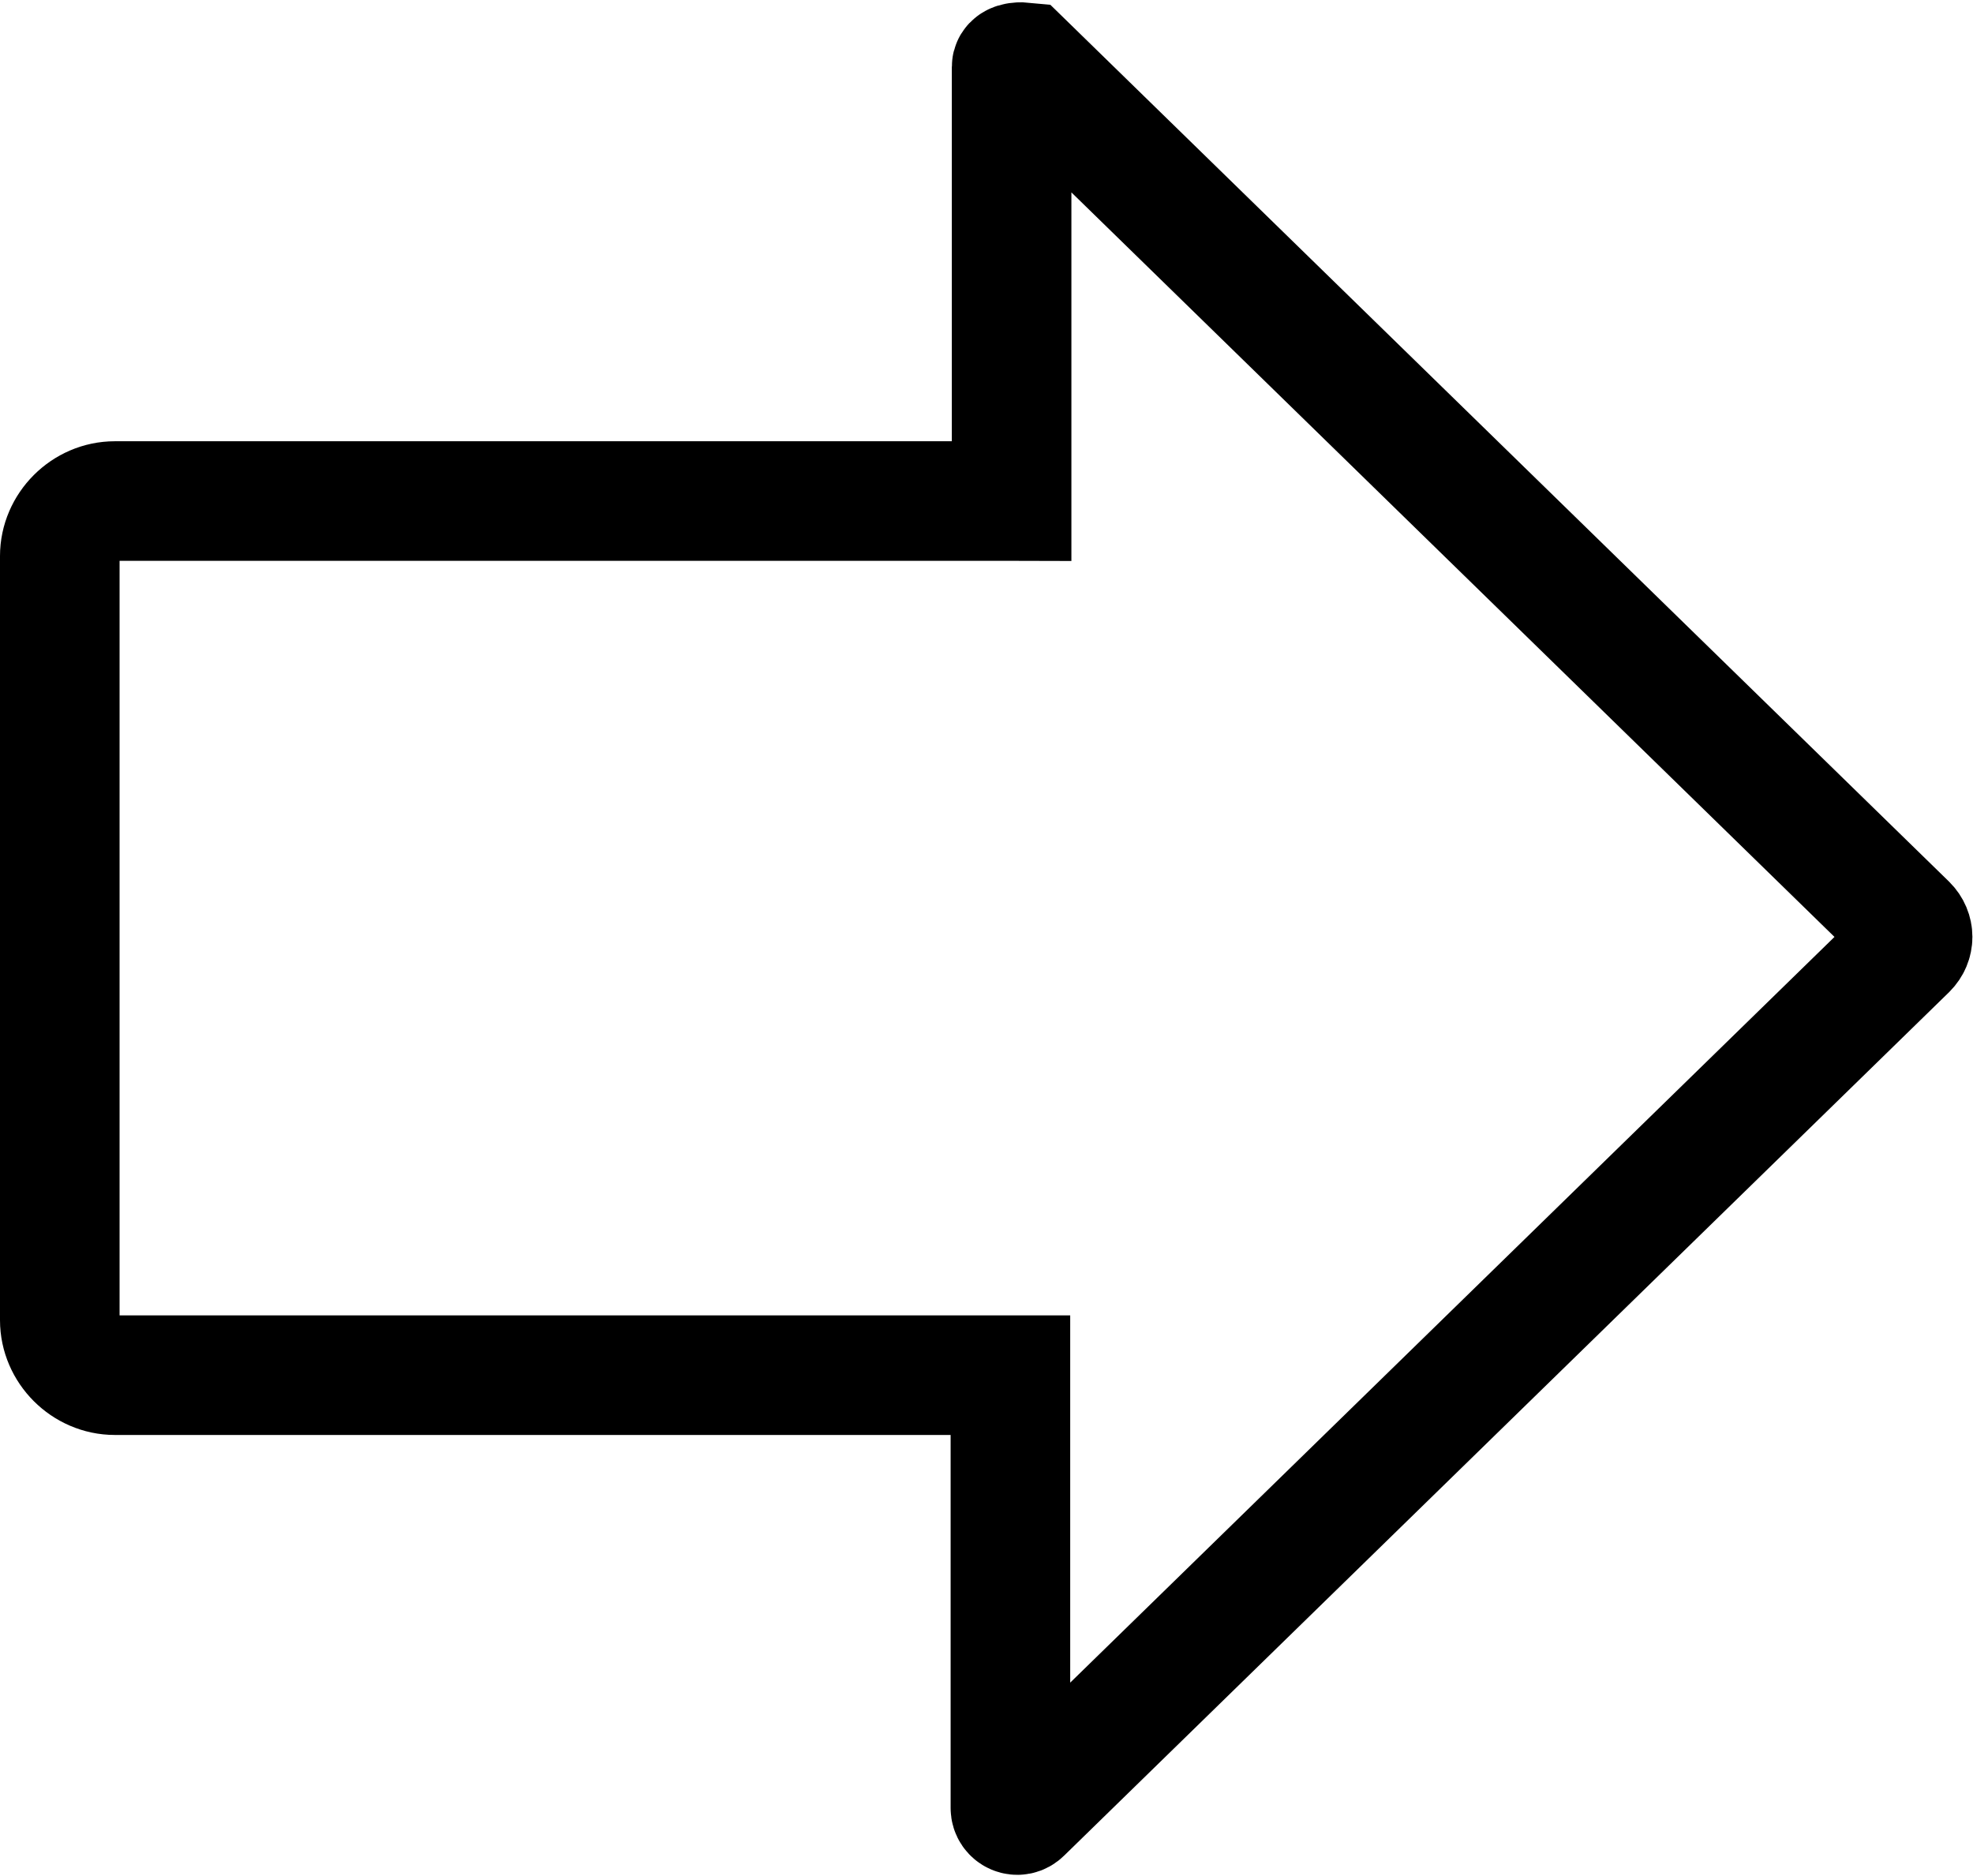 <?xml version="1.0" encoding="UTF-8"?>
<svg id="Layer_1" data-name="Layer 1" xmlns="http://www.w3.org/2000/svg" viewBox="0 0 16.5 15.69">
  <defs>
    <style>
      .cls-1 {
        fill: none;
        stroke: #000;
        stroke-miterlimit: 10;
      }
    </style>
  </defs>
  <path class="cls-1" d="m8.45,4.19H.96c-.25,0-.46.21-.46.46v6.39c0,.25.21.46.46.46h7.49s0,3.62,0,3.62c0,.05.06.08.1.04l7.4-7.22c.06-.06.06-.15,0-.21L8.56.52s-.1-.01-.1.04v3.63Z"/>
</svg>